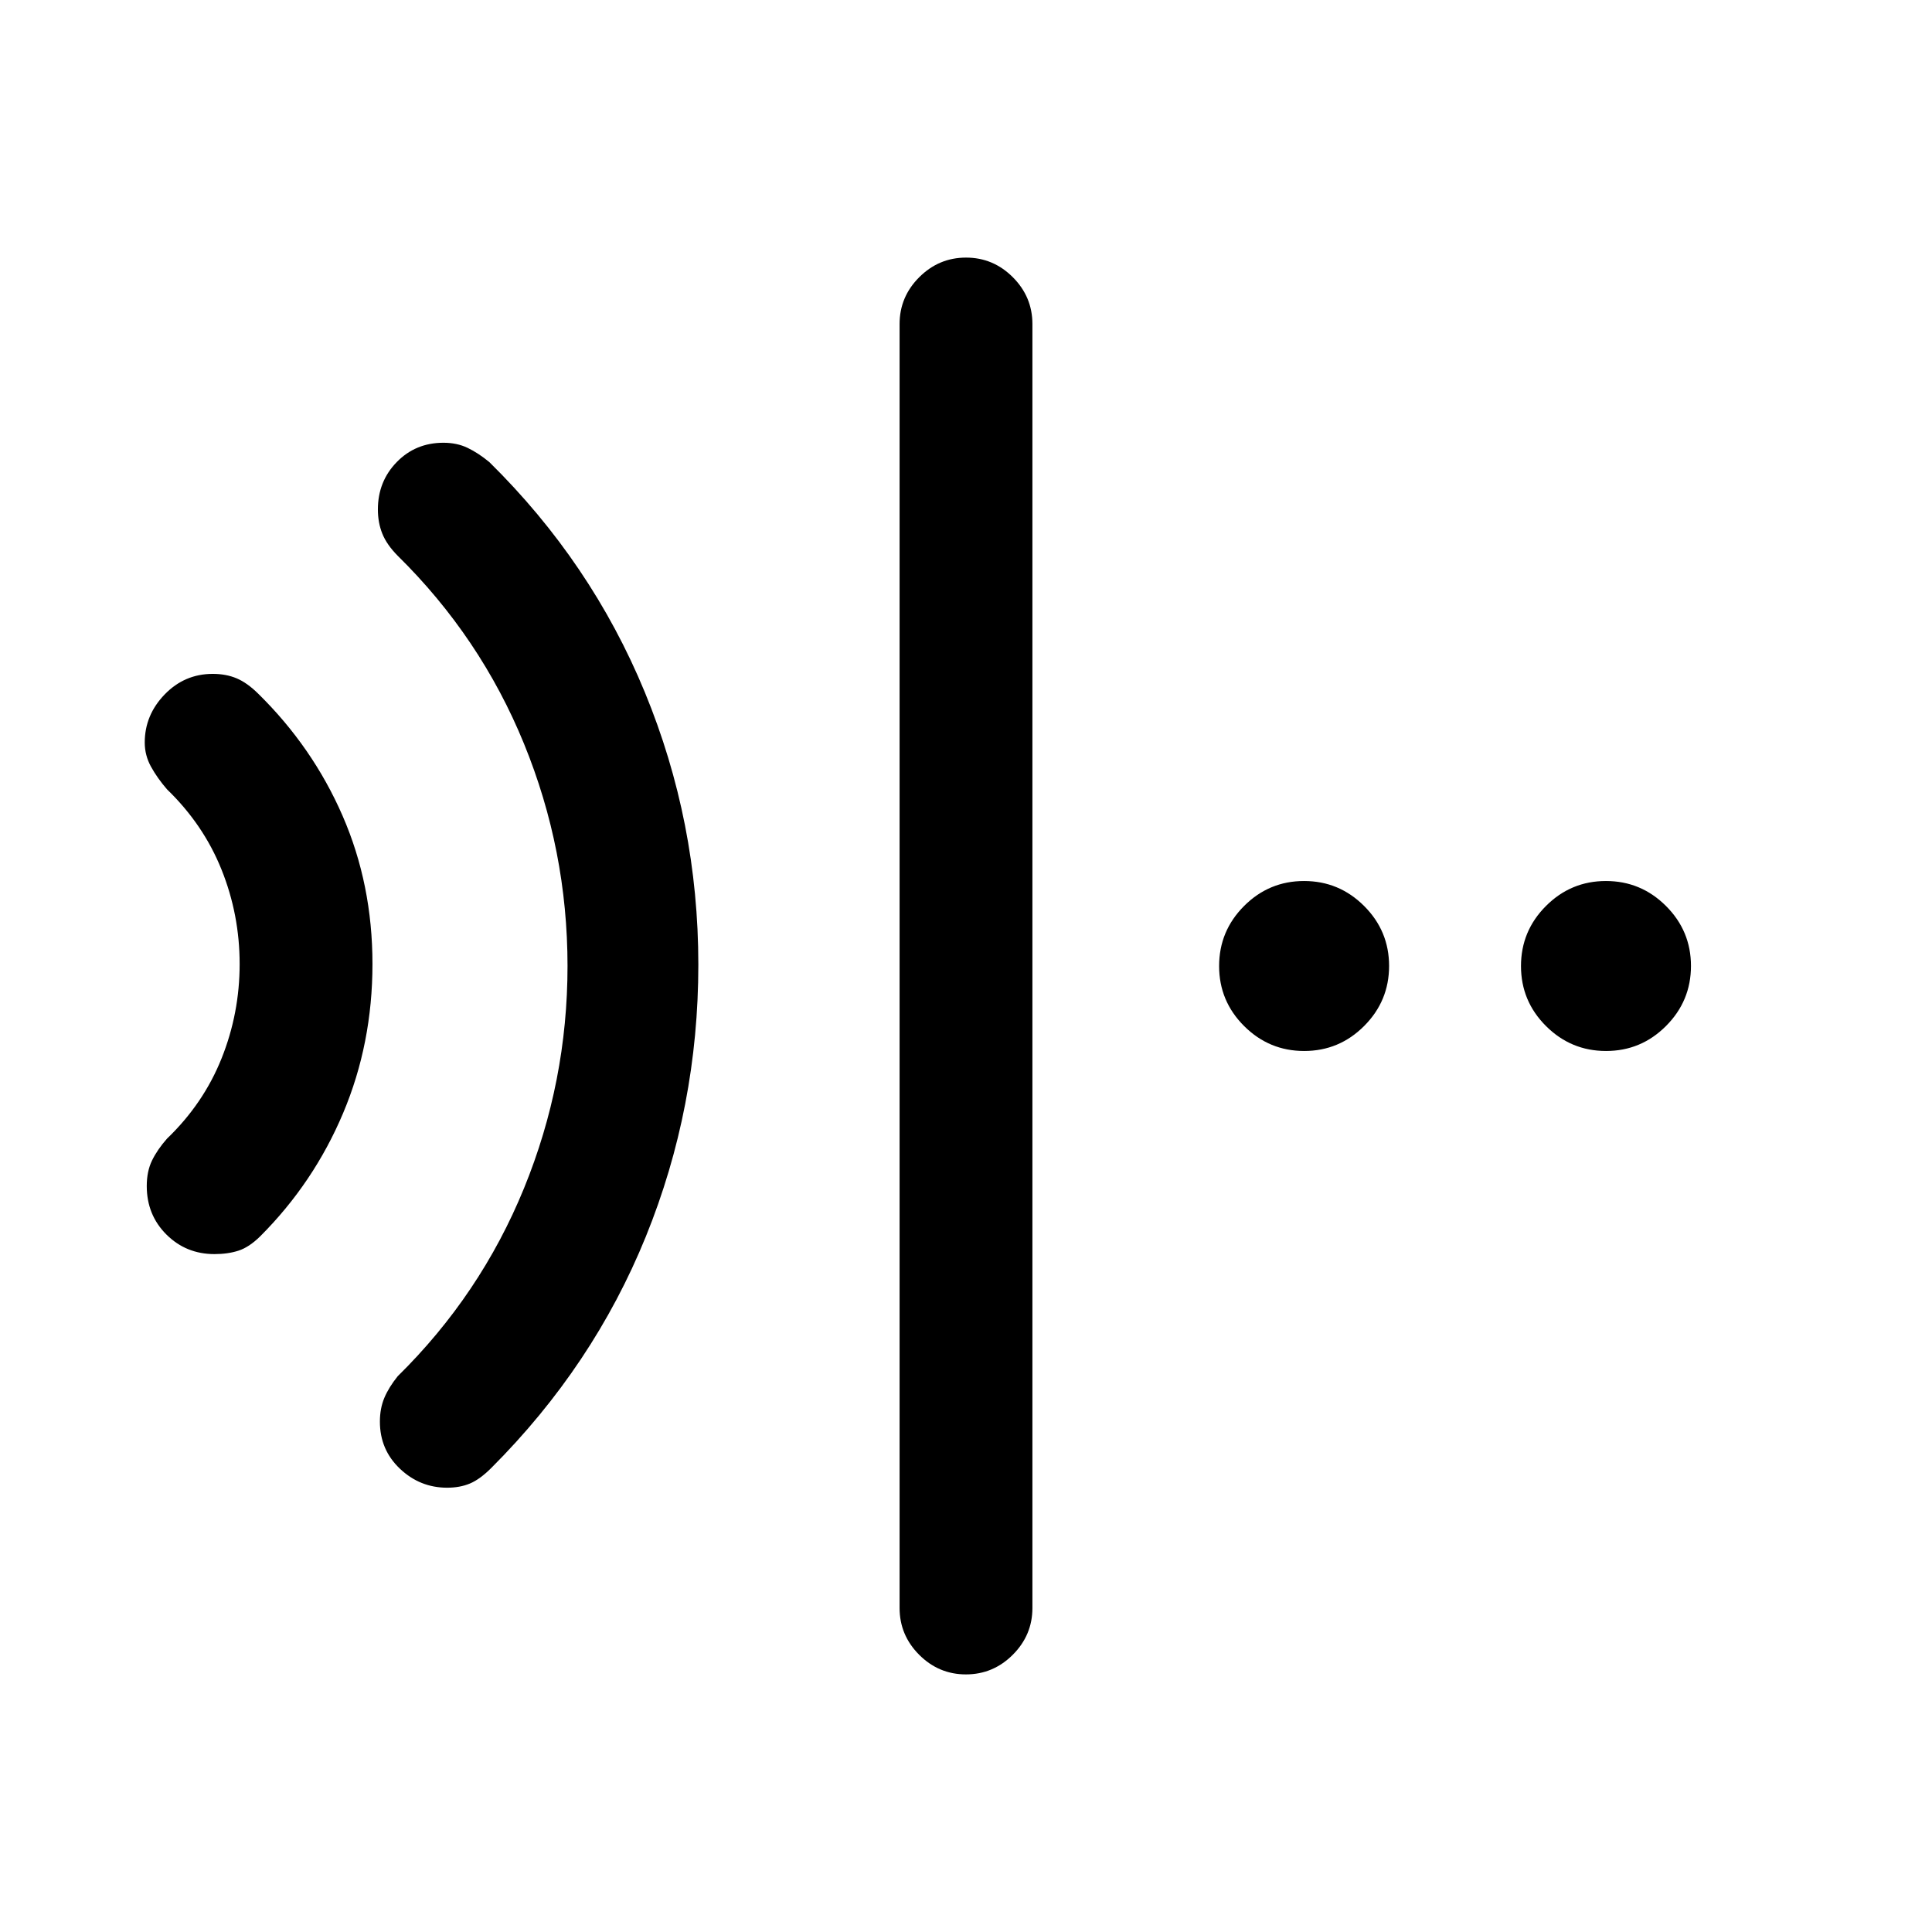 <svg xmlns="http://www.w3.org/2000/svg" height="24" viewBox="0 96 960 960" width="24"><path d="M479.973 928q-13.512 0-23.242-9.75Q447 908.5 447 895V257q0-13.5 9.758-23.25 9.757-9.75 23.269-9.75 13.512 0 23.242 9.75Q513 243.5 513 257v638q0 13.5-9.758 23.25-9.757 9.75-23.269 9.75ZM106.576 719.154q-14.124 0-23.889-9.726-9.764-9.727-9.764-24.105 0-7.323 2.636-12.721 2.636-5.397 7.44-10.833 18.095-17.383 27.086-39.825 8.992-22.442 8.992-46.924 0-24.481-8.992-46.892-8.991-22.41-27.085-39.897-4.805-5.545-7.941-11.217-3.136-5.672-3.136-12.053 0-13.653 9.89-23.884t23.901-10.231q6.593 0 11.844 2.205 5.25 2.205 10.75 7.641 27.066 26.573 41.917 60.672 14.852 34.098 14.852 73.636t-14.593 74.126q-14.593 34.587-41.176 61.182-5.522 5.436-10.804 7.141t-11.928 1.705Zm115.603 116.077q-13.513 0-23.461-9.436-9.949-9.436-9.949-23.385 0-6.564 2.205-11.814t6.641-10.75q41.149-40.499 62.767-93.423Q282 633.499 282 576t-21.618-110.423q-21.618-52.924-62.767-93.423-5.436-5.492-7.641-10.978-2.205-5.487-2.205-12.034 0-13.911 9.362-23.527Q206.493 316 220.333 316q6.711 0 12.002 2.531 5.291 2.532 10.819 7.084 50.692 49.923 77.269 114.379Q347 504.45 347 575.302q0 70.852-26.077 135.121t-76.769 114.962q-5.693 5.692-10.654 7.769-4.962 2.077-11.321 2.077Zm425.848-217q-17.412 0-29.835-12.396-12.423-12.396-12.423-29.808t12.396-29.835q12.396-12.423 29.808-12.423t29.835 12.396q12.423 12.396 12.423 29.808t-12.396 29.835q-12.396 12.423-29.808 12.423Zm150 0q-17.411 0-29.835-12.396-12.423-12.396-12.423-29.808t12.396-29.835q12.397-12.423 29.808-12.423 17.412 0 29.835 12.396 12.423 12.396 12.423 29.808t-12.396 29.835q-12.396 12.423-29.808 12.423Z"/></svg>